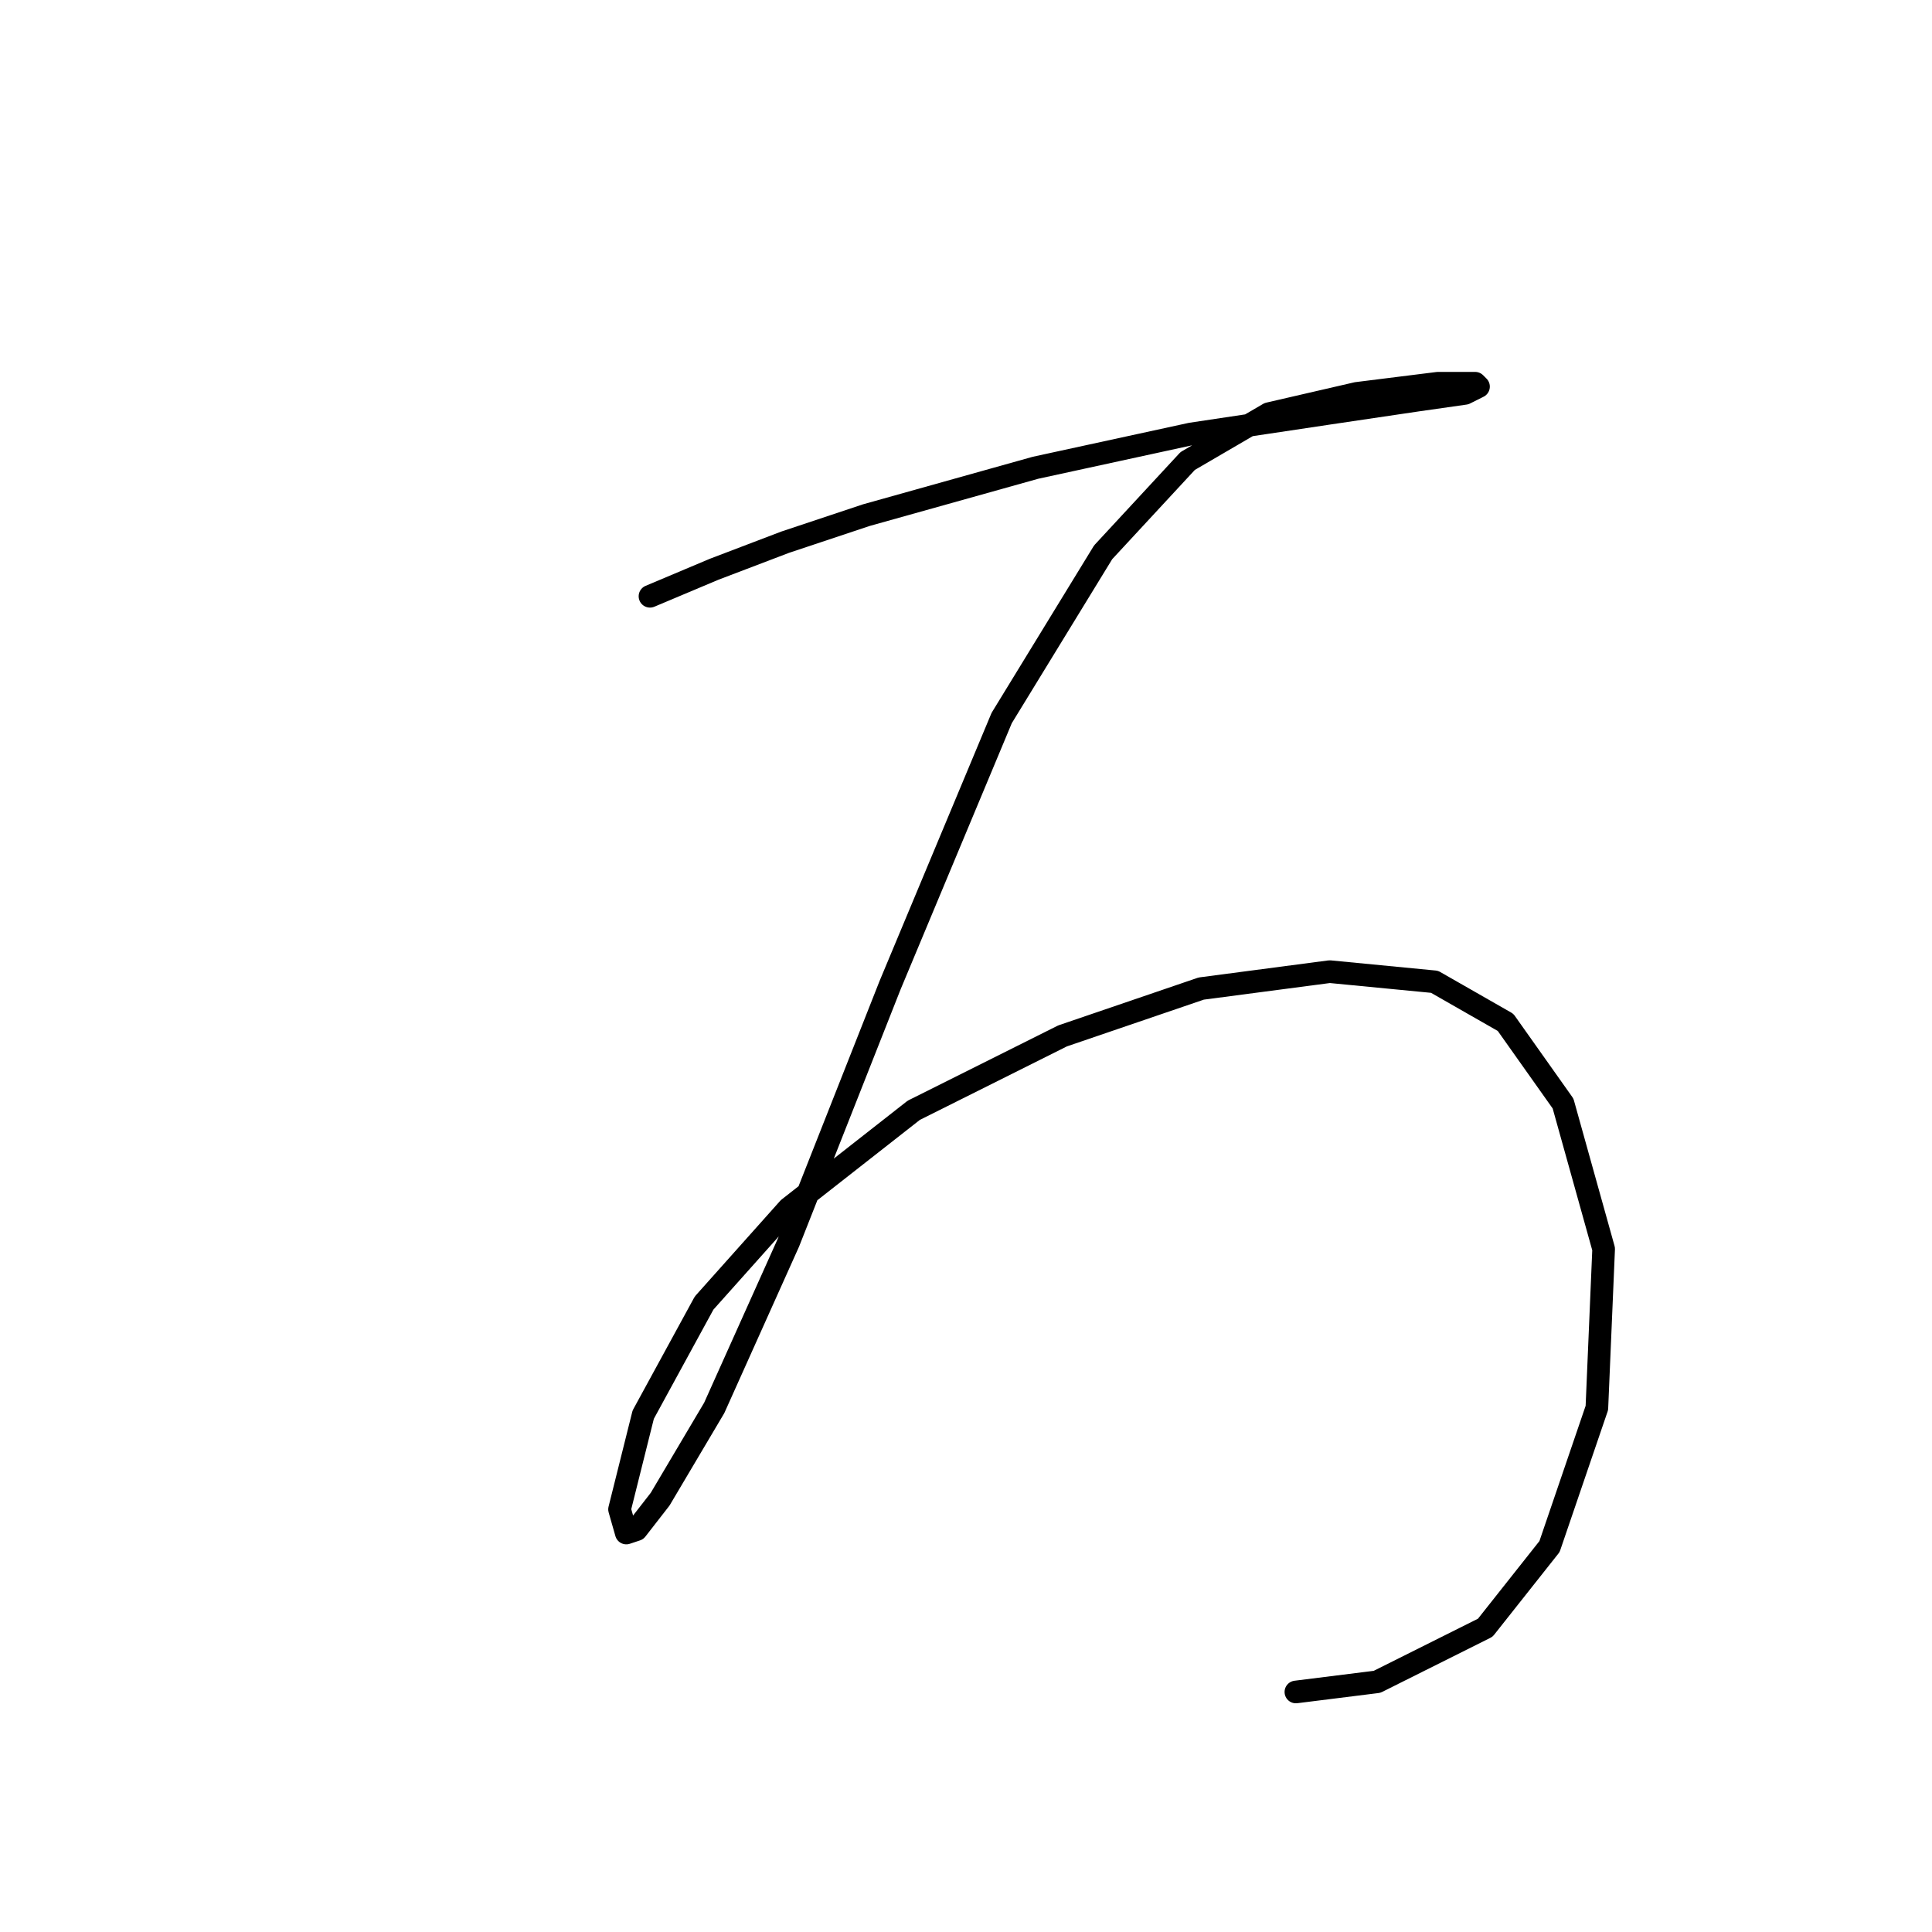 <?xml version="1.0" standalone="no"?>
    <svg width="256" height="256" xmlns="http://www.w3.org/2000/svg" version="1.1">
    <polyline stroke="black" stroke-width="3" stroke-linecap="round" fill="transparent" stroke-linejoin="round" points="86.126 79.01 94.639 75.425 104.05 71.84 114.804 68.256 137.209 61.982 157.822 57.501 175.746 54.813 187.844 53.02 194.118 52.124 195.91 51.228 195.462 50.78 190.533 50.78 179.779 52.124 168.128 54.813 157.374 61.086 146.171 73.185 132.728 95.142 117.941 130.542 104.498 164.597 94.639 186.554 87.47 198.653 84.333 202.686 82.989 203.134 82.093 199.997 85.229 187.45 93.295 172.663 104.498 160.116 121.077 147.121 140.794 137.263 159.166 130.99 176.194 128.749 190.085 130.093 199.495 135.471 207.113 146.225 212.49 165.493 211.594 186.554 205.32 204.926 196.807 215.681 182.467 222.85 171.713 224.195 171.713 224.195 " />
        </svg>